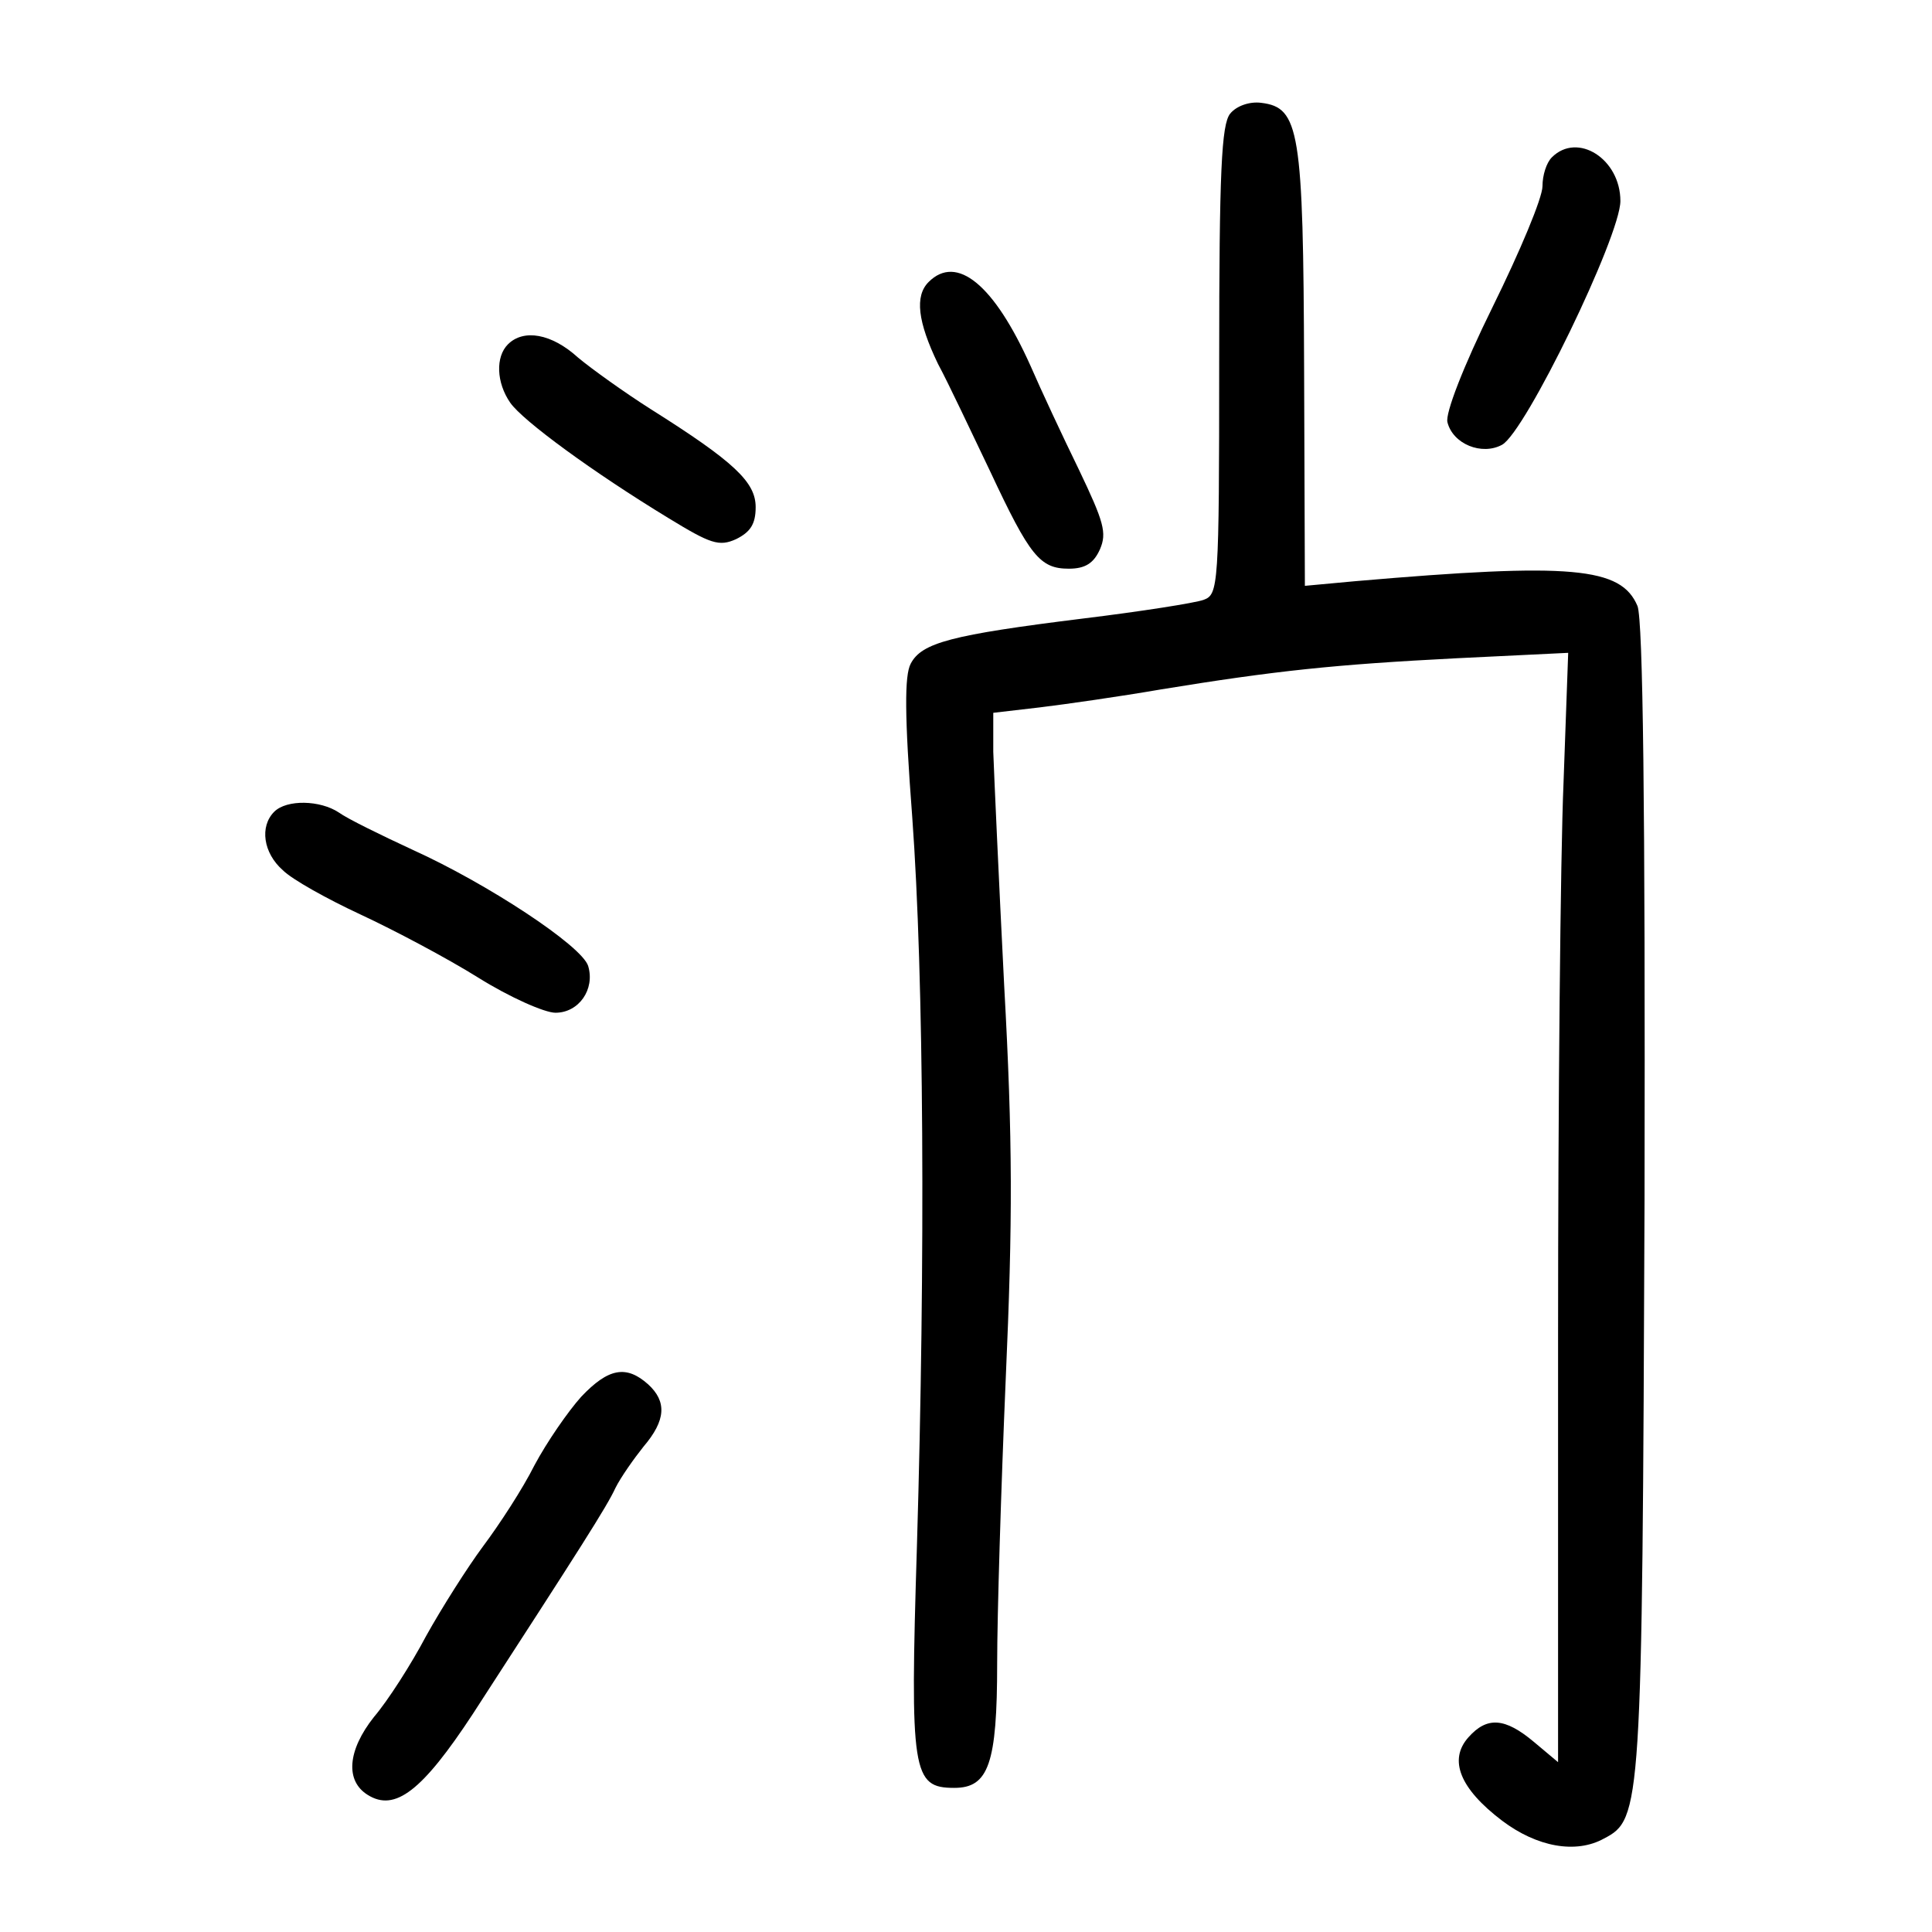 <?xml version="1.0" standalone="no"?>
<!DOCTYPE svg PUBLIC "-//W3C//DTD SVG 20010904//EN"
 "http://www.w3.org/TR/2001/REC-SVG-20010904/DTD/svg10.dtd">
<svg version="1.0" xmlns="http://www.w3.org/2000/svg"
 width="248pt" height="248pt" viewBox="0 0 248 248"
 preserveAspectRatio="xMidYMid meet">
<g transform="translate(0,248) scale(0.1,-0.1)"
fill="#000000" stroke="none">
<path d="M1579 2334 c-11 -14 -14 -73 -14 -317 0 -291 -1 -300 -20 -307 -11
-4 -81 -15 -155 -24 -169 -21 -207 -31 -221 -58 -8 -15 -8 -66 2 -197 15 -205
17 -567 6 -936 -9 -291 -6 -310 48 -310 44 0 55 31 55 160 0 61 5 225 11 365
9 203 9 306 -2 505 -7 138 -13 272 -14 300 l0 50 60 7 c33 4 103 14 155 23
147 24 223 32 379 40 l144 7 -6 -167 c-4 -93 -7 -413 -7 -712 l0 -545 -31 26
c-37 31 -60 33 -84 6 -26 -29 -11 -66 43 -107 45 -34 95 -43 131 -23 48 25 49
37 52 821 1 506 -2 742 -9 761 -21 50 -84 56 -362 32 l-65 -6 -1 279 c-1 306
-6 335 -55 341 -15 2 -32 -4 -40 -14z"/>
<path d="M1992 2278 c-7 -7 -12 -23 -12 -37 0 -15 -29 -84 -64 -155 -38 -77
-61 -137 -58 -148 7 -28 44 -43 70 -29 30 16 152 268 152 313 0 54 -55 89 -88
56z"/>
<path d="M1192 2118 c-18 -18 -14 -51 12 -105 14 -26 43 -88 67 -138 51 -109
64 -125 101 -125 21 0 32 7 40 25 9 21 5 35 -27 102 -21 43 -49 103 -62 133
-47 105 -95 144 -131 108z"/>
<path d="M652 2038 c-16 -16 -15 -49 3 -75 16 -23 106 -89 203 -148 54 -33 65
-37 87 -27 18 9 25 19 25 41 0 32 -27 58 -135 126 -33 21 -75 51 -93 66 -34
31 -70 37 -90 17z"/>
<path d="M352 1438 c-19 -19 -14 -53 11 -75 12 -12 57 -37 100 -57 43 -20 111
-56 151 -81 40 -25 85 -45 99 -45 30 0 51 30 42 60 -8 26 -130 106 -225 149
-41 19 -84 40 -95 48 -24 16 -67 17 -83 1z"/>
<path d="M746 687 c-17 -19 -44 -58 -60 -88 -15 -30 -45 -76 -66 -104 -20 -27
-53 -79 -73 -115 -19 -36 -49 -83 -67 -104 -34 -43 -37 -82 -8 -100 35 -22 70
5 135 104 138 213 172 266 183 290 7 14 24 38 36 53 29 34 30 58 6 80 -28 25
-51 21 -86 -16z"/>
</g>
</svg>
